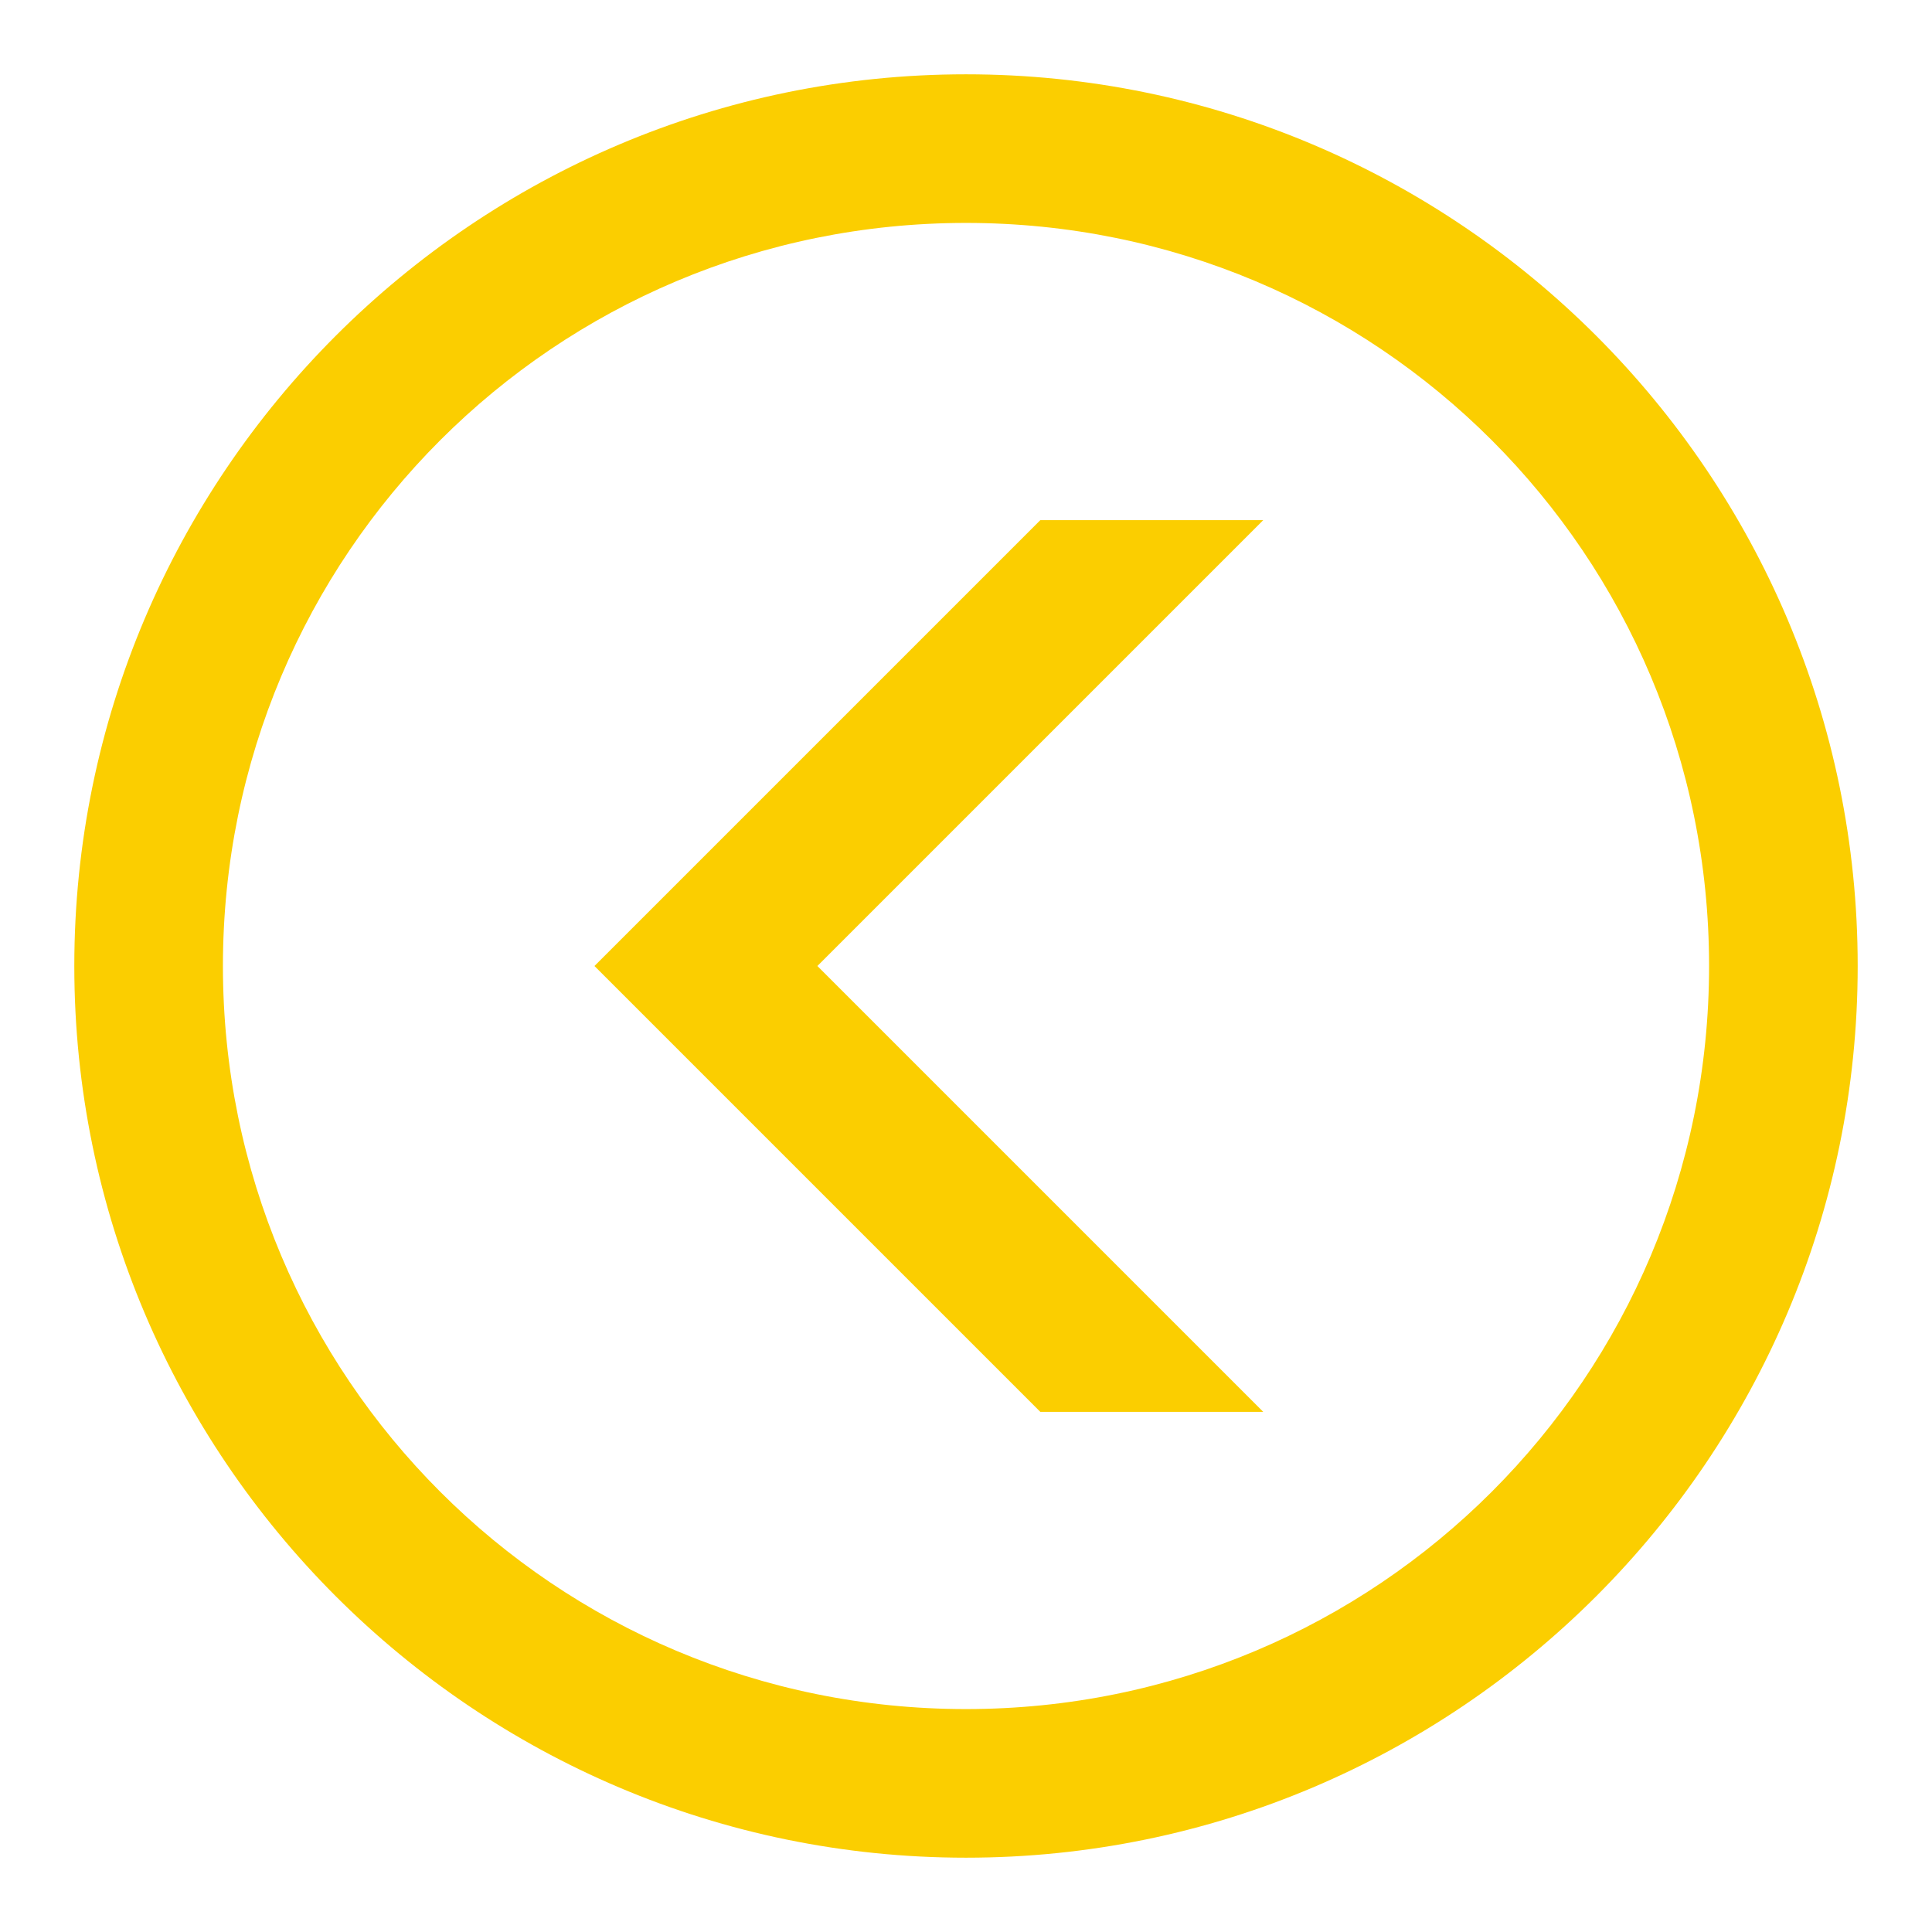 <?xml version="1.0" encoding="UTF-8"?>
<svg xmlns="http://www.w3.org/2000/svg" xmlns:xlink="http://www.w3.org/1999/xlink" width="52pt" height="52pt" viewBox="0 0 52 52" version="1.1">
<g id="surface1">
<path style=" stroke:none;fill-rule:nonzero;fill:#FBCE00;fill-opacity:1;" d="M 26 2 C 12.766 2 2 12.766 2 26 C 2 39.234 12.766 50 26 50 C 39.234 50 50 39.234 50 26 C 50 12.766 39.234 2 26 2 Z M 26 6 C 37.07 6 46 14.93 46 26 C 46 37.07 37.07 46 26 46 C 14.93 46 6 37.07 6 26 C 6 14.93 14.93 6 26 6 Z M 28 14 L 16 26 L 28 38 L 34 38 L 22 26 L 34 14 Z "/>
</g>
</svg>

